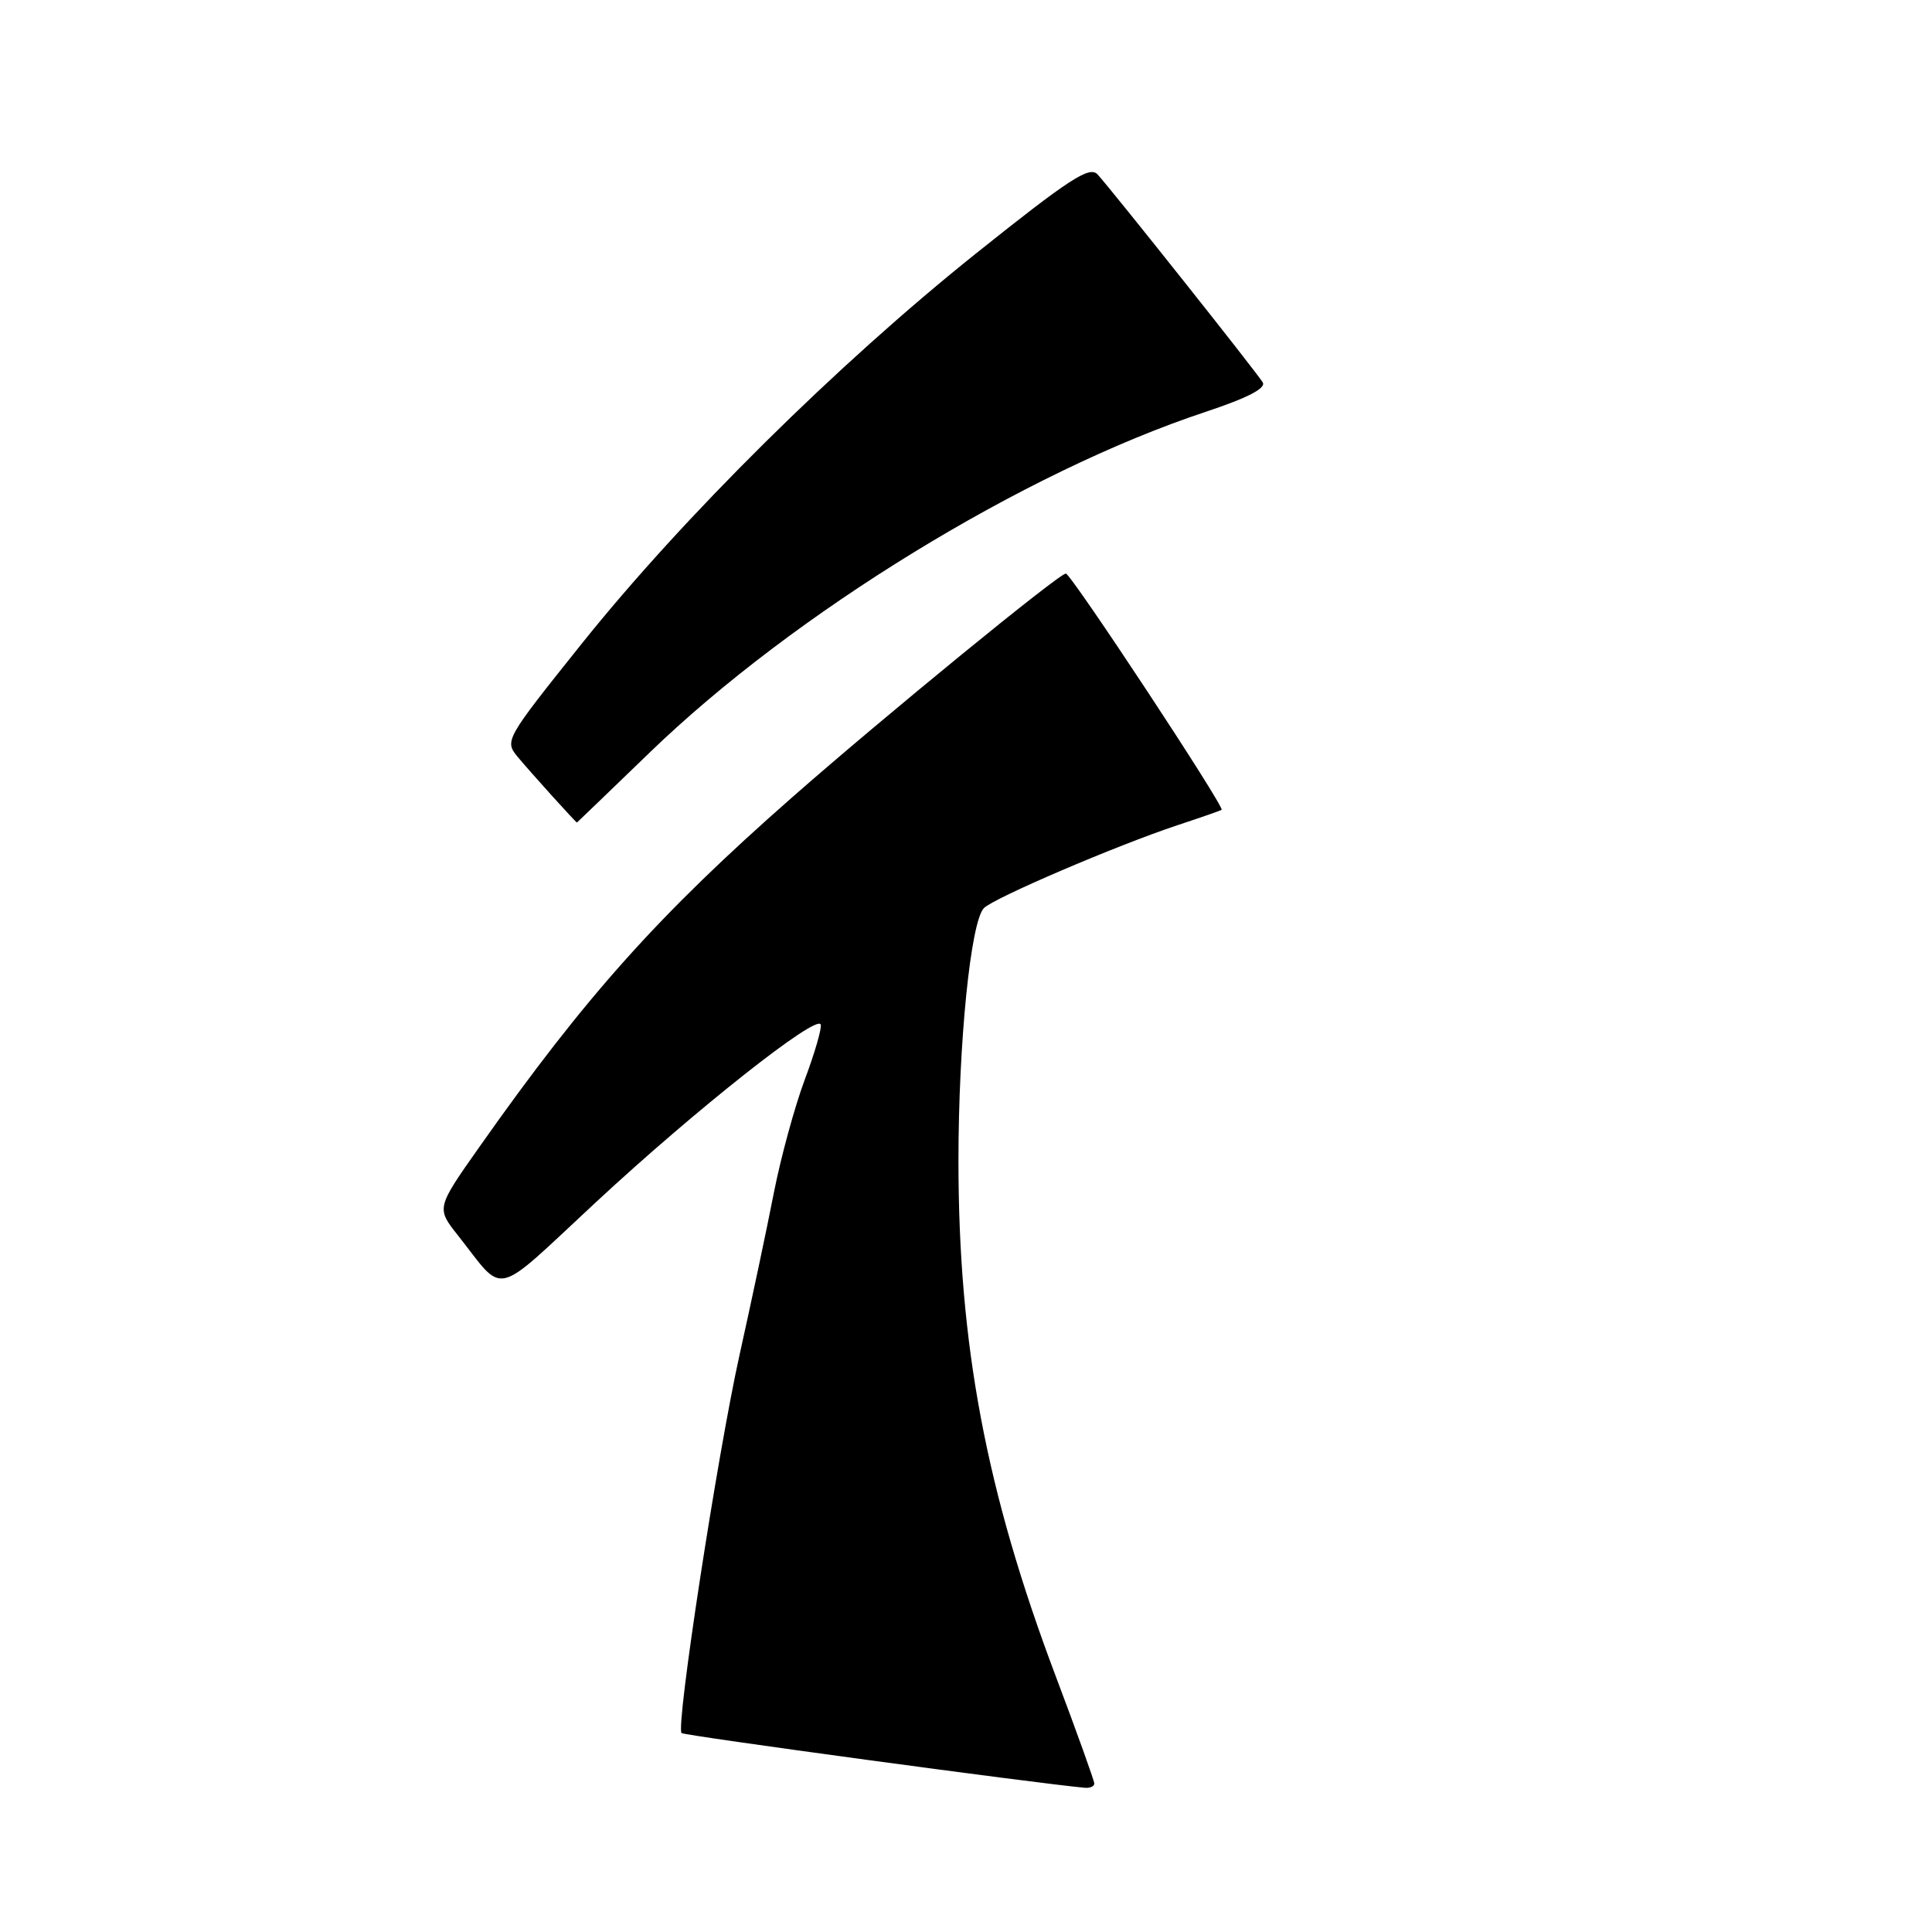 <?xml version="1.0" encoding="UTF-8" standalone="no"?>
<!DOCTYPE svg PUBLIC "-//W3C//DTD SVG 1.1//EN" "http://www.w3.org/Graphics/SVG/1.1/DTD/svg11.dtd" >
<svg xmlns="http://www.w3.org/2000/svg" xmlns:xlink="http://www.w3.org/1999/xlink" version="1.1" viewBox="0 0 256 256">
 <g >
 <path fill="currentColor"
d=" M 145.00 236.33 C 145.00 235.97 142.70 229.55 139.88 222.08 C 130.66 197.63 127.00 178.22 127.00 153.78 C 127.00 138.18 128.62 122.14 130.37 120.33 C 131.67 119.00 147.83 112.07 156.00 109.35 C 159.03 108.35 161.67 107.43 161.87 107.31 C 162.36 107.02 141.91 76.00 141.23 76.00 C 140.32 76.00 117.12 94.97 105.01 105.61 C 87.32 121.15 77.58 132.02 63.61 151.85 C 57.81 160.07 57.81 160.07 60.66 163.67 C 67.02 171.72 65.08 172.19 78.95 159.31 C 92.22 146.99 108.27 134.31 108.75 135.76 C 108.91 136.24 107.96 139.53 106.63 143.07 C 105.31 146.61 103.47 153.32 102.55 158.00 C 101.64 162.68 99.59 172.35 98.00 179.50 C 95.04 192.84 89.52 228.85 90.31 229.64 C 90.65 229.98 137.34 236.31 143.75 236.89 C 144.44 236.95 145.00 236.70 145.00 236.33 Z  M 86.06 99.74 C 105.23 81.21 135.68 62.55 159.76 54.57 C 165.29 52.73 167.78 51.45 167.32 50.67 C 166.52 49.33 147.36 25.22 145.43 23.11 C 144.37 21.96 141.73 23.67 129.33 33.58 C 110.92 48.30 90.51 68.51 77.06 85.32 C 66.91 98.02 66.83 98.15 68.62 100.32 C 70.30 102.34 76.32 109.01 76.45 108.99 C 76.48 108.98 80.80 104.82 86.06 99.74 Z "/>
</g>
</svg>